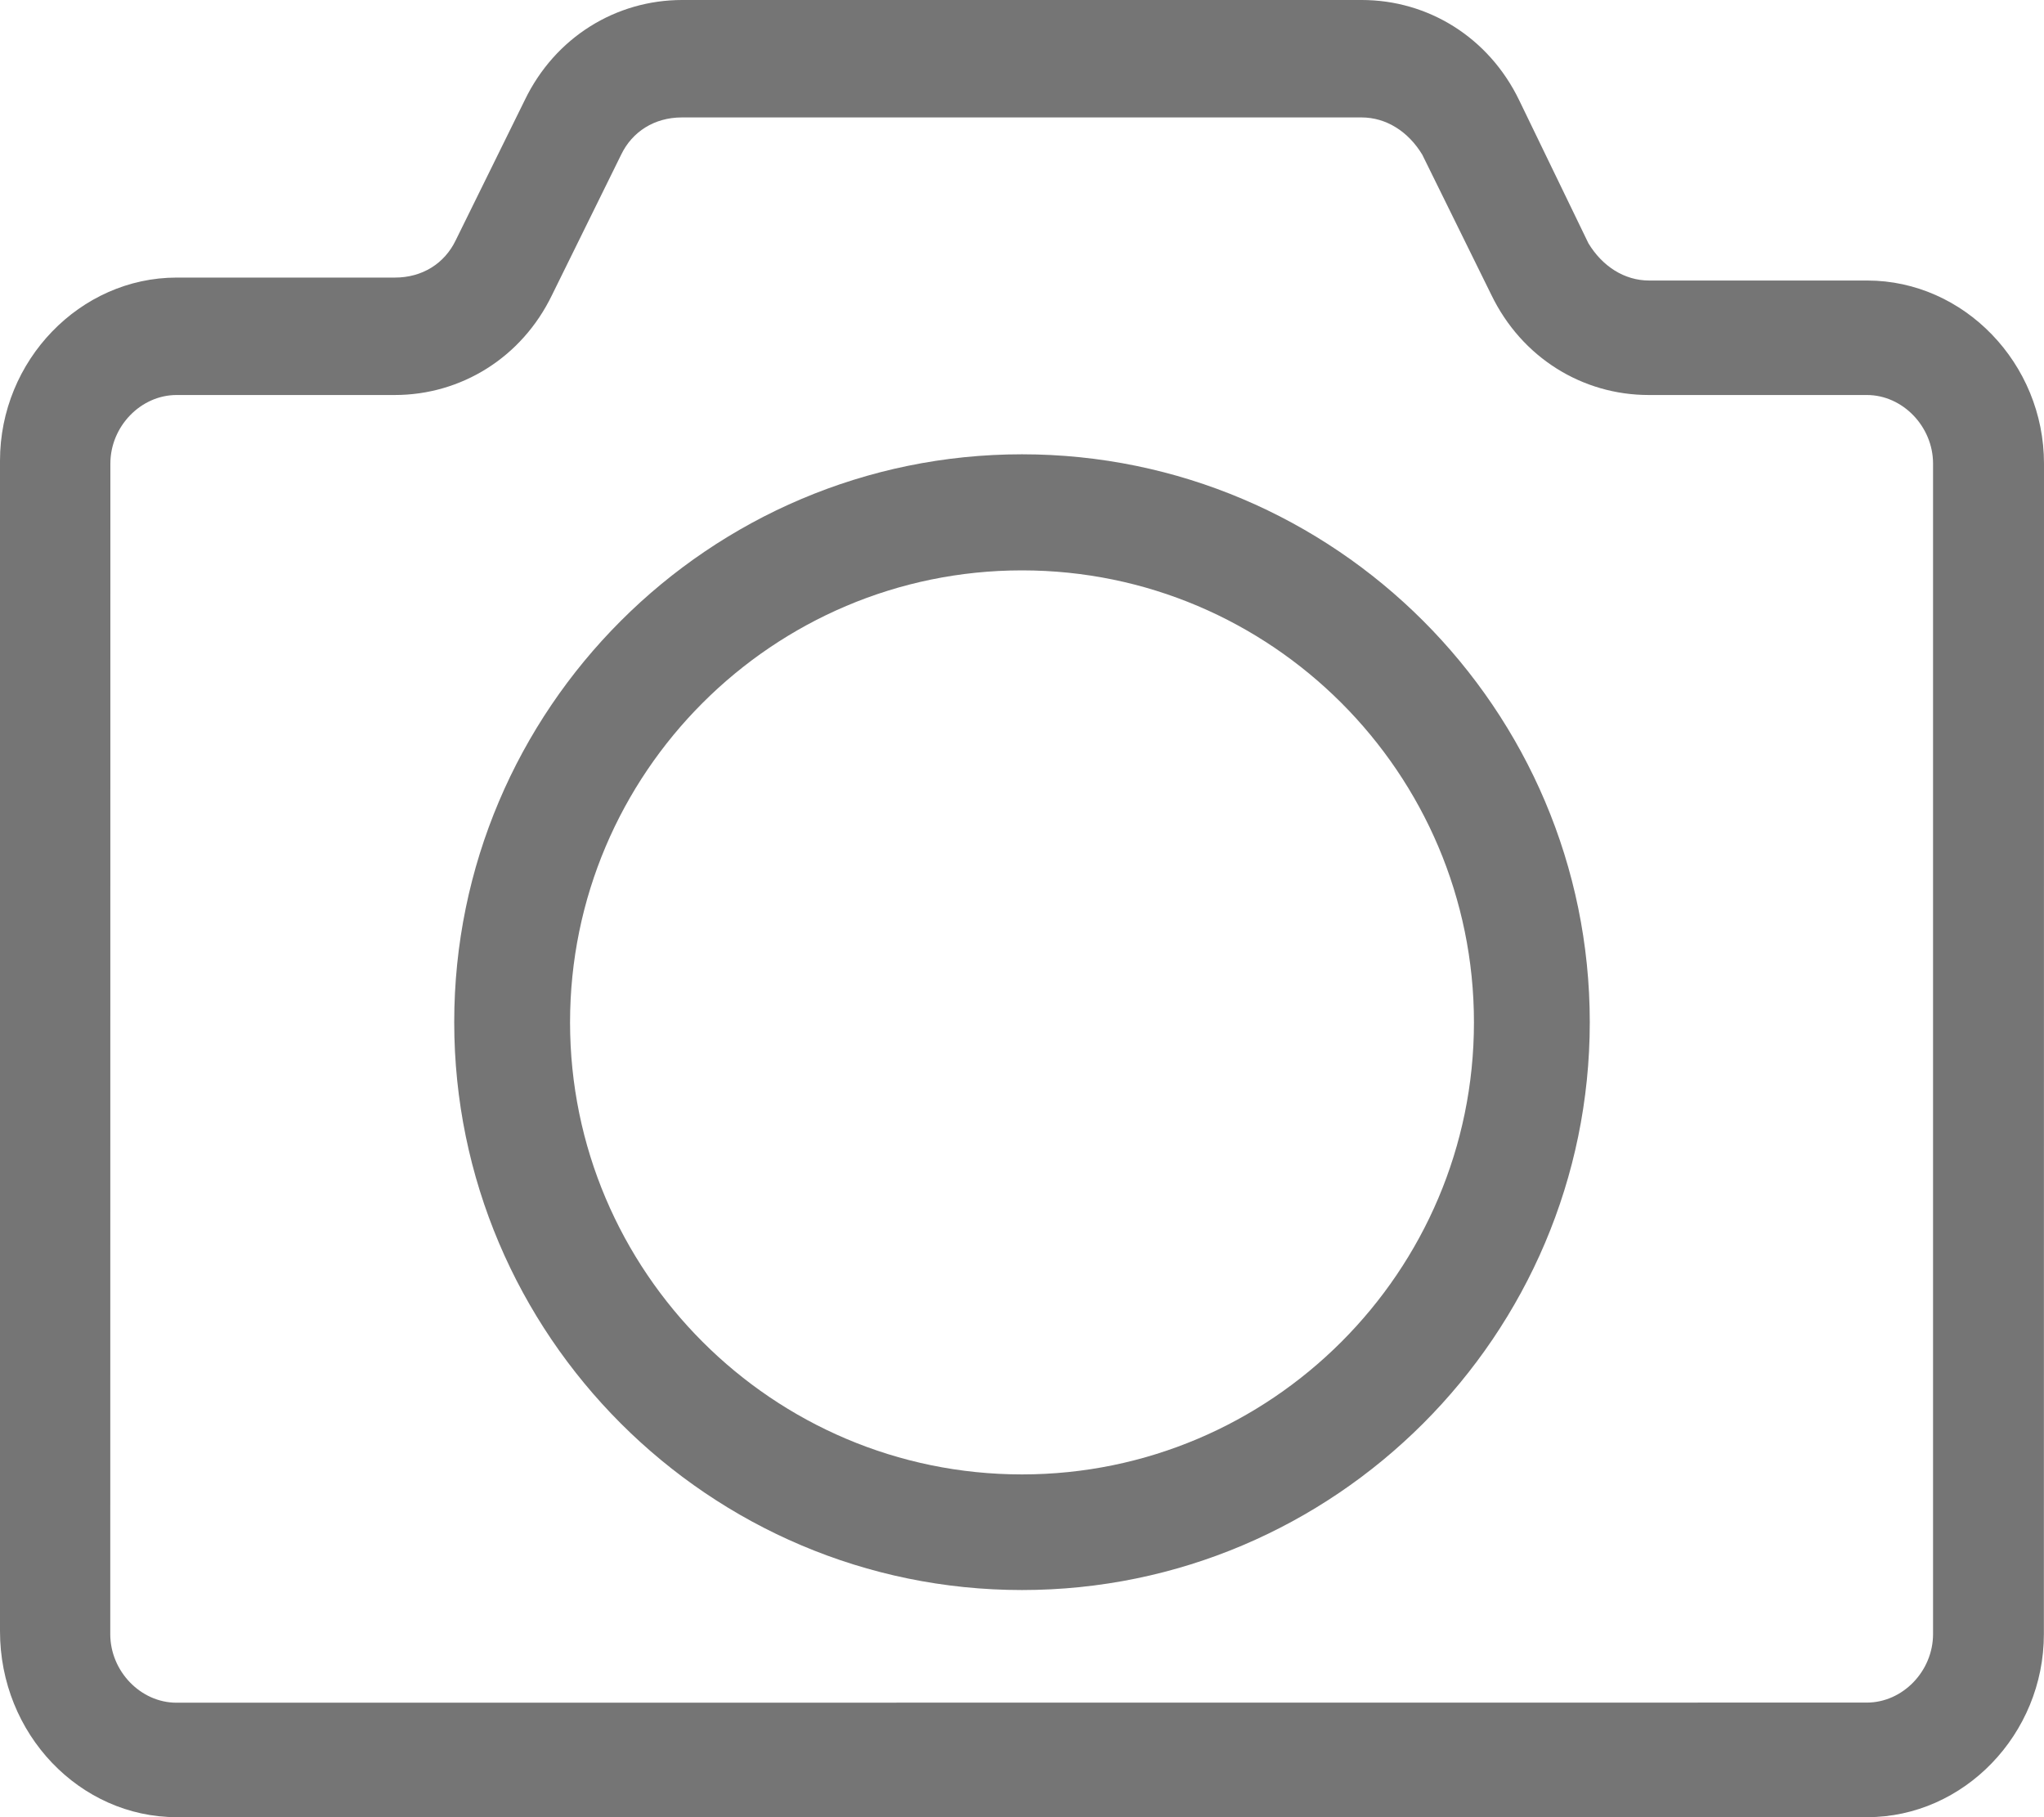 <svg xmlns="http://www.w3.org/2000/svg" width="18" height="16"><g fill="#000" fill-rule="nonzero" opacity=".54"><path d="M1.556 16H16.443c.851 0 1.556-.73 1.556-1.612L18 4.082c0-.882-.705-1.612-1.556-1.612h-1.921c-.219 0-.413-.126-.535-.328L13.378.882C13.11.328 12.575 0 11.992 0H6.007c-.583 0-1.119.328-1.386.882l-.608 1.234c-.097.202-.292.328-.535.328H1.556C.705 2.444 0 3.174 0 4.056V14.361c-.001.908.704 1.639 1.556 1.639L1.556 16zM.972 4.082c0-.328.268-.604.583-.604h1.921c.583 0 1.119-.328 1.386-.882l.608-1.234c.097-.202.292-.328.535-.328h5.985c.219 0 .413.126.535.328l.608 1.234c.268.554.803.882 1.386.882h1.921c.316 0 .583.278.583.604v10.305c0 .328-.268.604-.583.604l-14.886.001c-.316 0-.583-.278-.583-.604L.972 4.082z"/><path d="M9 14c2.755 0 5-2.245 5-5s-2.245-5-5-5C6.245 4 4 6.245 4 9s2.245 5 5 5zm0-8.978c2.194 0 3.98 1.786 3.98 3.98 0 2.194-1.786 3.98-3.98 3.98-2.194 0-3.98-1.786-3.98-3.98 0-2.194 1.786-3.98 3.98-3.98z"/></g></svg>